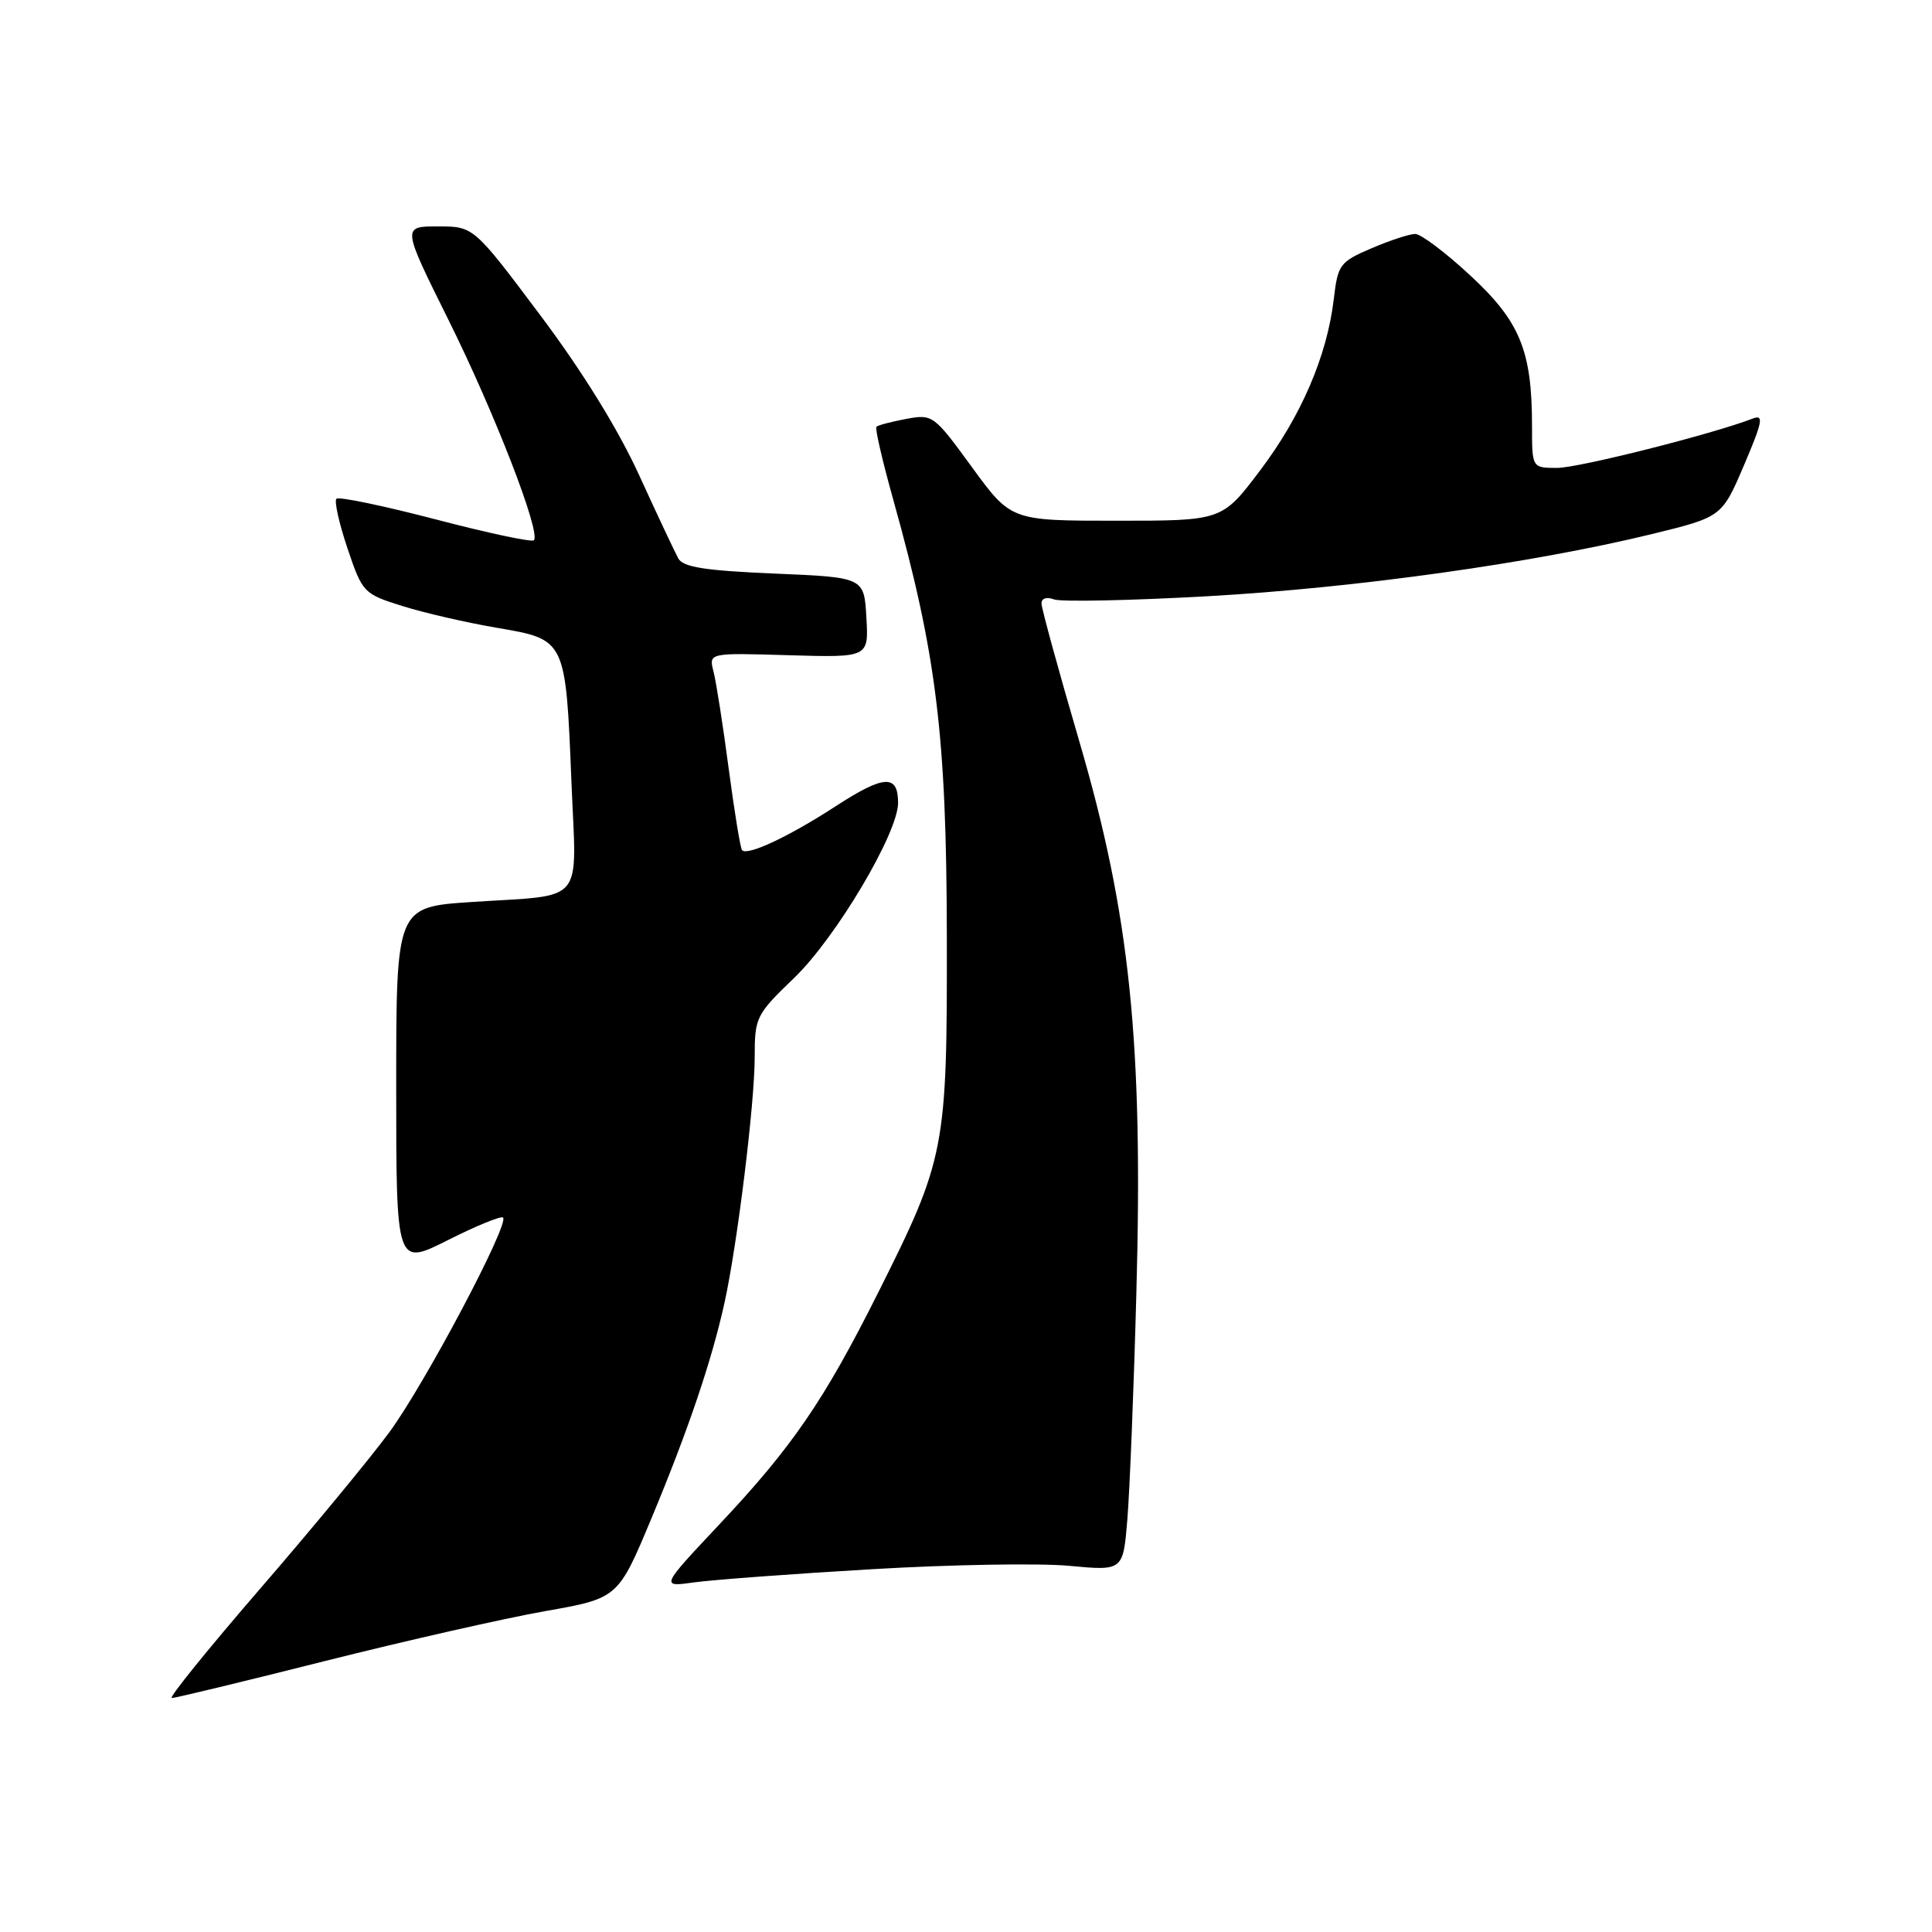 <?xml version="1.0" encoding="UTF-8" standalone="no"?>
<!DOCTYPE svg PUBLIC "-//W3C//DTD SVG 1.1//EN" "http://www.w3.org/Graphics/SVG/1.1/DTD/svg11.dtd" >
<svg xmlns="http://www.w3.org/2000/svg" xmlns:xlink="http://www.w3.org/1999/xlink" version="1.1" viewBox="0 0 256 256">
 <g >
 <path fill="currentColor"
d=" M 43.04 220.10 C 53.74 217.41 66.87 214.43 72.20 213.49 C 81.90 211.78 81.90 211.78 86.34 201.14 C 91.21 189.46 94.35 180.17 96.02 172.53 C 97.72 164.74 100.00 146.19 100.00 140.12 C 100.00 134.79 100.16 134.46 105.25 129.56 C 110.78 124.23 119.00 110.38 119.00 106.39 C 119.00 102.56 117.16 102.66 110.70 106.85 C 104.54 110.85 99.08 113.42 98.33 112.66 C 98.11 112.45 97.32 107.60 96.56 101.88 C 95.81 96.17 94.90 90.38 94.55 89.00 C 93.90 86.50 93.90 86.50 104.51 86.82 C 115.11 87.13 115.11 87.13 114.80 81.82 C 114.50 76.50 114.50 76.50 102.61 76.00 C 93.45 75.61 90.52 75.16 89.88 74.00 C 89.43 73.17 87.08 68.20 84.68 62.94 C 81.90 56.86 77.11 49.11 71.53 41.69 C 62.76 30.00 62.76 30.00 58.01 30.00 C 53.27 30.00 53.27 30.00 59.42 42.38 C 65.54 54.69 71.71 70.62 70.74 71.59 C 70.47 71.87 64.59 70.62 57.69 68.81 C 50.79 67.01 44.88 65.78 44.58 66.09 C 44.27 66.40 44.93 69.35 46.04 72.65 C 48.02 78.53 48.18 78.69 53.28 80.29 C 56.15 81.20 61.81 82.50 65.86 83.19 C 74.99 84.75 74.95 84.66 75.72 103.64 C 76.39 120.13 77.74 118.51 62.50 119.52 C 52.50 120.18 52.50 120.18 52.50 143.98 C 52.50 167.77 52.50 167.77 59.35 164.32 C 63.12 162.42 66.41 161.08 66.66 161.33 C 67.52 162.19 56.24 183.48 51.56 189.82 C 49.00 193.29 41.29 202.63 34.42 210.57 C 27.56 218.51 22.31 225.00 22.76 225.00 C 23.21 225.00 32.34 222.80 43.04 220.10 Z  M 115.50 207.93 C 125.95 207.31 137.72 207.11 141.66 207.48 C 148.82 208.15 148.82 208.15 149.38 201.33 C 149.69 197.57 150.23 184.15 150.57 171.50 C 151.49 138.21 149.74 121.22 143.03 98.29 C 140.26 88.84 138.00 80.58 138.00 79.95 C 138.00 79.28 138.70 79.06 139.65 79.42 C 140.56 79.77 149.75 79.58 160.07 79.00 C 179.74 77.89 203.06 74.62 218.83 70.78 C 228.16 68.50 228.16 68.50 231.09 61.64 C 233.56 55.84 233.74 54.89 232.25 55.46 C 226.90 57.53 209.17 62.00 206.33 62.00 C 203.00 62.00 203.00 62.00 203.00 56.44 C 203.00 46.47 201.41 42.60 194.82 36.50 C 191.56 33.47 188.27 31.00 187.53 31.00 C 186.78 31.00 184.17 31.85 181.73 32.90 C 177.53 34.70 177.27 35.04 176.73 39.66 C 175.83 47.21 172.40 55.17 166.93 62.39 C 161.93 69.00 161.93 69.00 147.95 69.00 C 133.97 69.00 133.97 69.00 128.80 61.92 C 123.74 54.97 123.58 54.86 120.07 55.51 C 118.11 55.88 116.33 56.34 116.13 56.55 C 115.92 56.75 116.93 61.09 118.36 66.21 C 124.10 86.73 125.42 97.47 125.46 124.00 C 125.51 152.34 125.28 153.49 116.29 171.42 C 109.17 185.61 104.97 191.74 95.32 201.99 C 87.51 210.30 87.51 210.30 92.00 209.67 C 94.48 209.33 105.05 208.54 115.50 207.93 Z "/>
</g>
</svg>